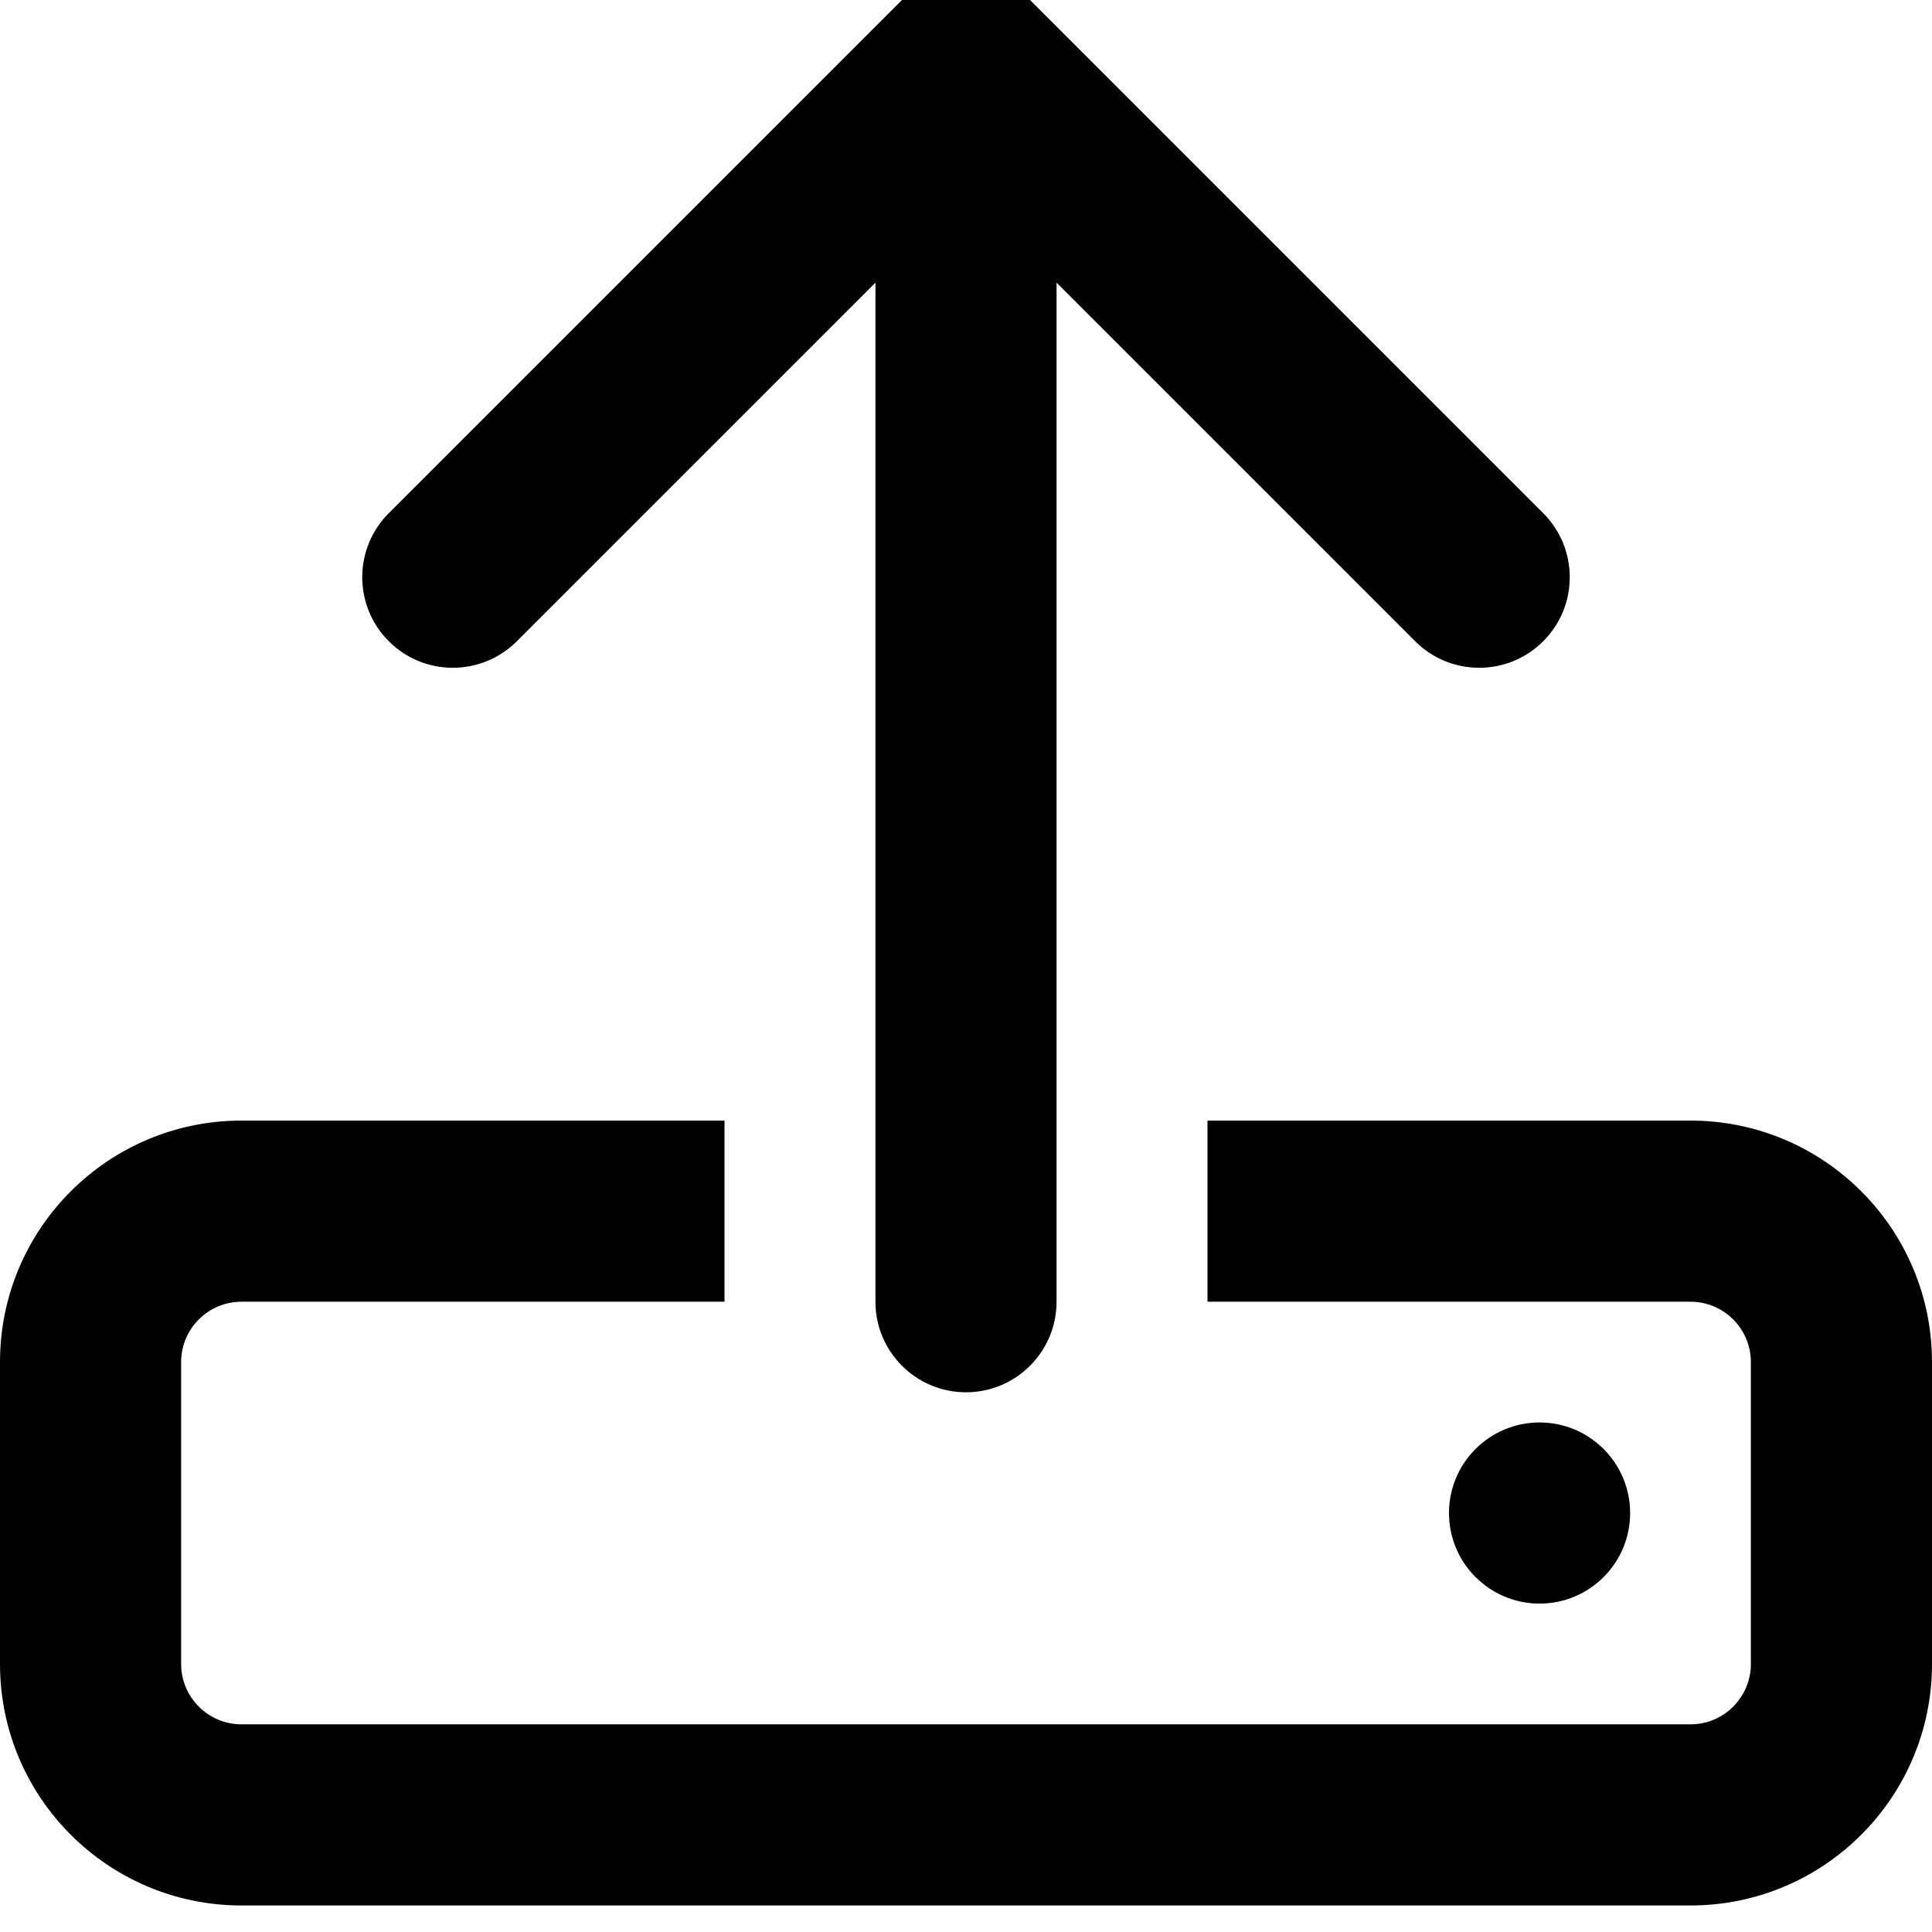<svg xmlns="http://www.w3.org/2000/svg" viewBox="0 0 512 512"><path d="M448 296.969H320V344.969H448C456.822 344.969 464 352.146 464 360.969V440.969C464 449.791 456.822 456.969 448 456.969H64C55.178 456.969 48 449.791 48 440.969V360.969C48 352.146 55.178 344.969 64 344.969H192V296.969H64C28.654 296.969 0 325.623 0 360.969V440.969C0 476.314 28.654 504.969 64 504.969H448C483.348 504.969 512 476.314 512 440.969V360.969C512 325.623 483.348 296.969 448 296.969ZM136.969 169.937L232 74.906V344.969C232 358.219 242.75 368.969 256 368.969S280 358.219 280 344.969V74.906L375.031 169.938C379.719 174.625 385.844 176.969 392 176.969S404.281 174.625 408.969 169.937C418.344 160.562 418.344 145.375 408.969 136L272.969 0C263.594 -9.375 248.406 -9.375 239.031 0L103.031 136C93.656 145.375 93.656 160.562 103.031 169.937S127.594 179.312 136.969 169.937ZM432 400.969C432 387.713 421.254 376.969 408 376.969S384 387.713 384 400.969C384 414.223 394.746 424.969 408 424.969S432 414.223 432 400.969Z"/></svg>